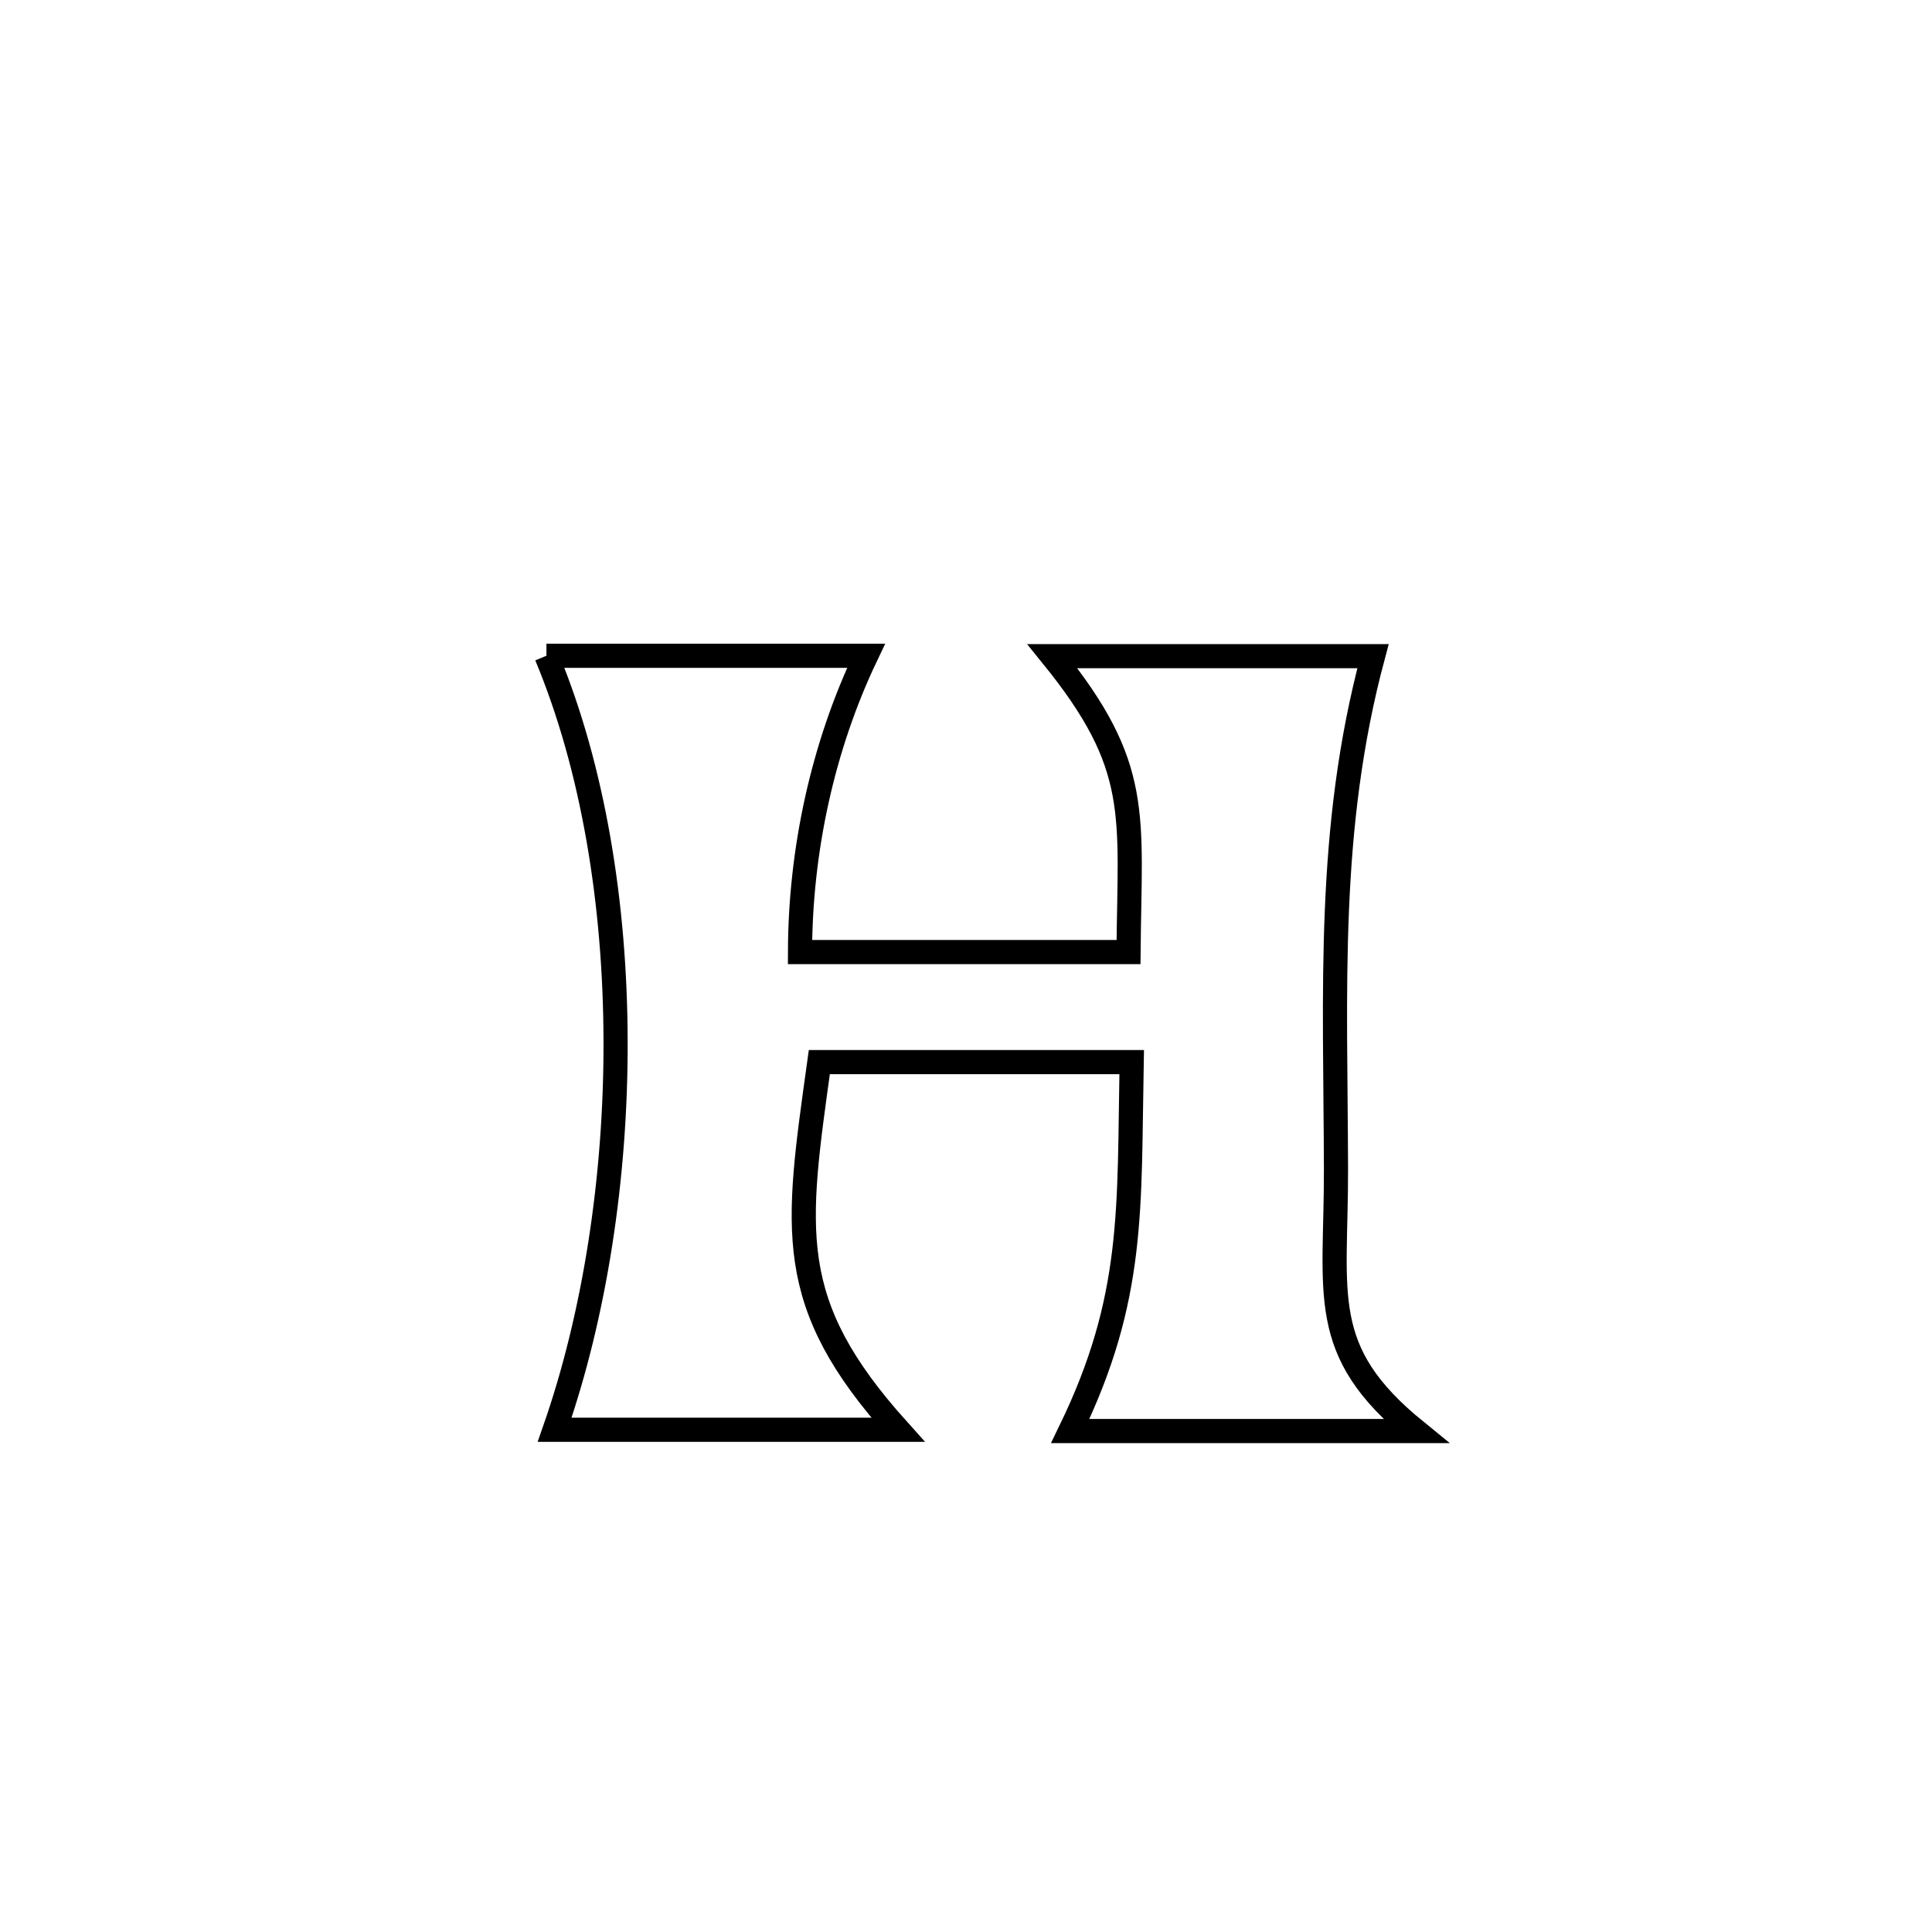 <svg xmlns="http://www.w3.org/2000/svg" viewBox="0.0 0.0 24.0 24.0" height="200px" width="200px"><path fill="none" stroke="black" stroke-width=".3" stroke-opacity="1.0"  filling="0" d="M6.788 8.146 L6.788 8.146 C8.112 8.146 9.435 8.146 10.759 8.146 L10.759 8.146 C10.218 9.28 9.941 10.57 9.938 11.827 L9.938 11.827 C11.299 11.827 12.659 11.827 14.019 11.827 L14.019 11.827 C14.034 10.108 14.186 9.525 13.073 8.151 L13.073 8.151 C14.401 8.151 15.728 8.151 17.056 8.151 L17.056 8.151 C16.479 10.303 16.59 12.299 16.596 14.514 C16.6 16.089 16.357 16.776 17.588 17.777 L17.588 17.777 C16.157 17.777 14.726 17.777 13.295 17.777 L13.295 17.777 C14.1 16.119 14.023 15.017 14.058 13.194 L14.058 13.194 C14.057 13.194 10.228 13.194 10.178 13.194 L10.178 13.194 C9.888 15.284 9.733 16.179 11.155 17.761 L11.155 17.761 C9.733 17.761 8.312 17.761 6.89 17.761 L6.89 17.761 C7.387 16.338 7.652 14.63 7.647 12.93 C7.643 11.23 7.369 9.538 6.788 8.146 L6.788 8.146"></path></svg>